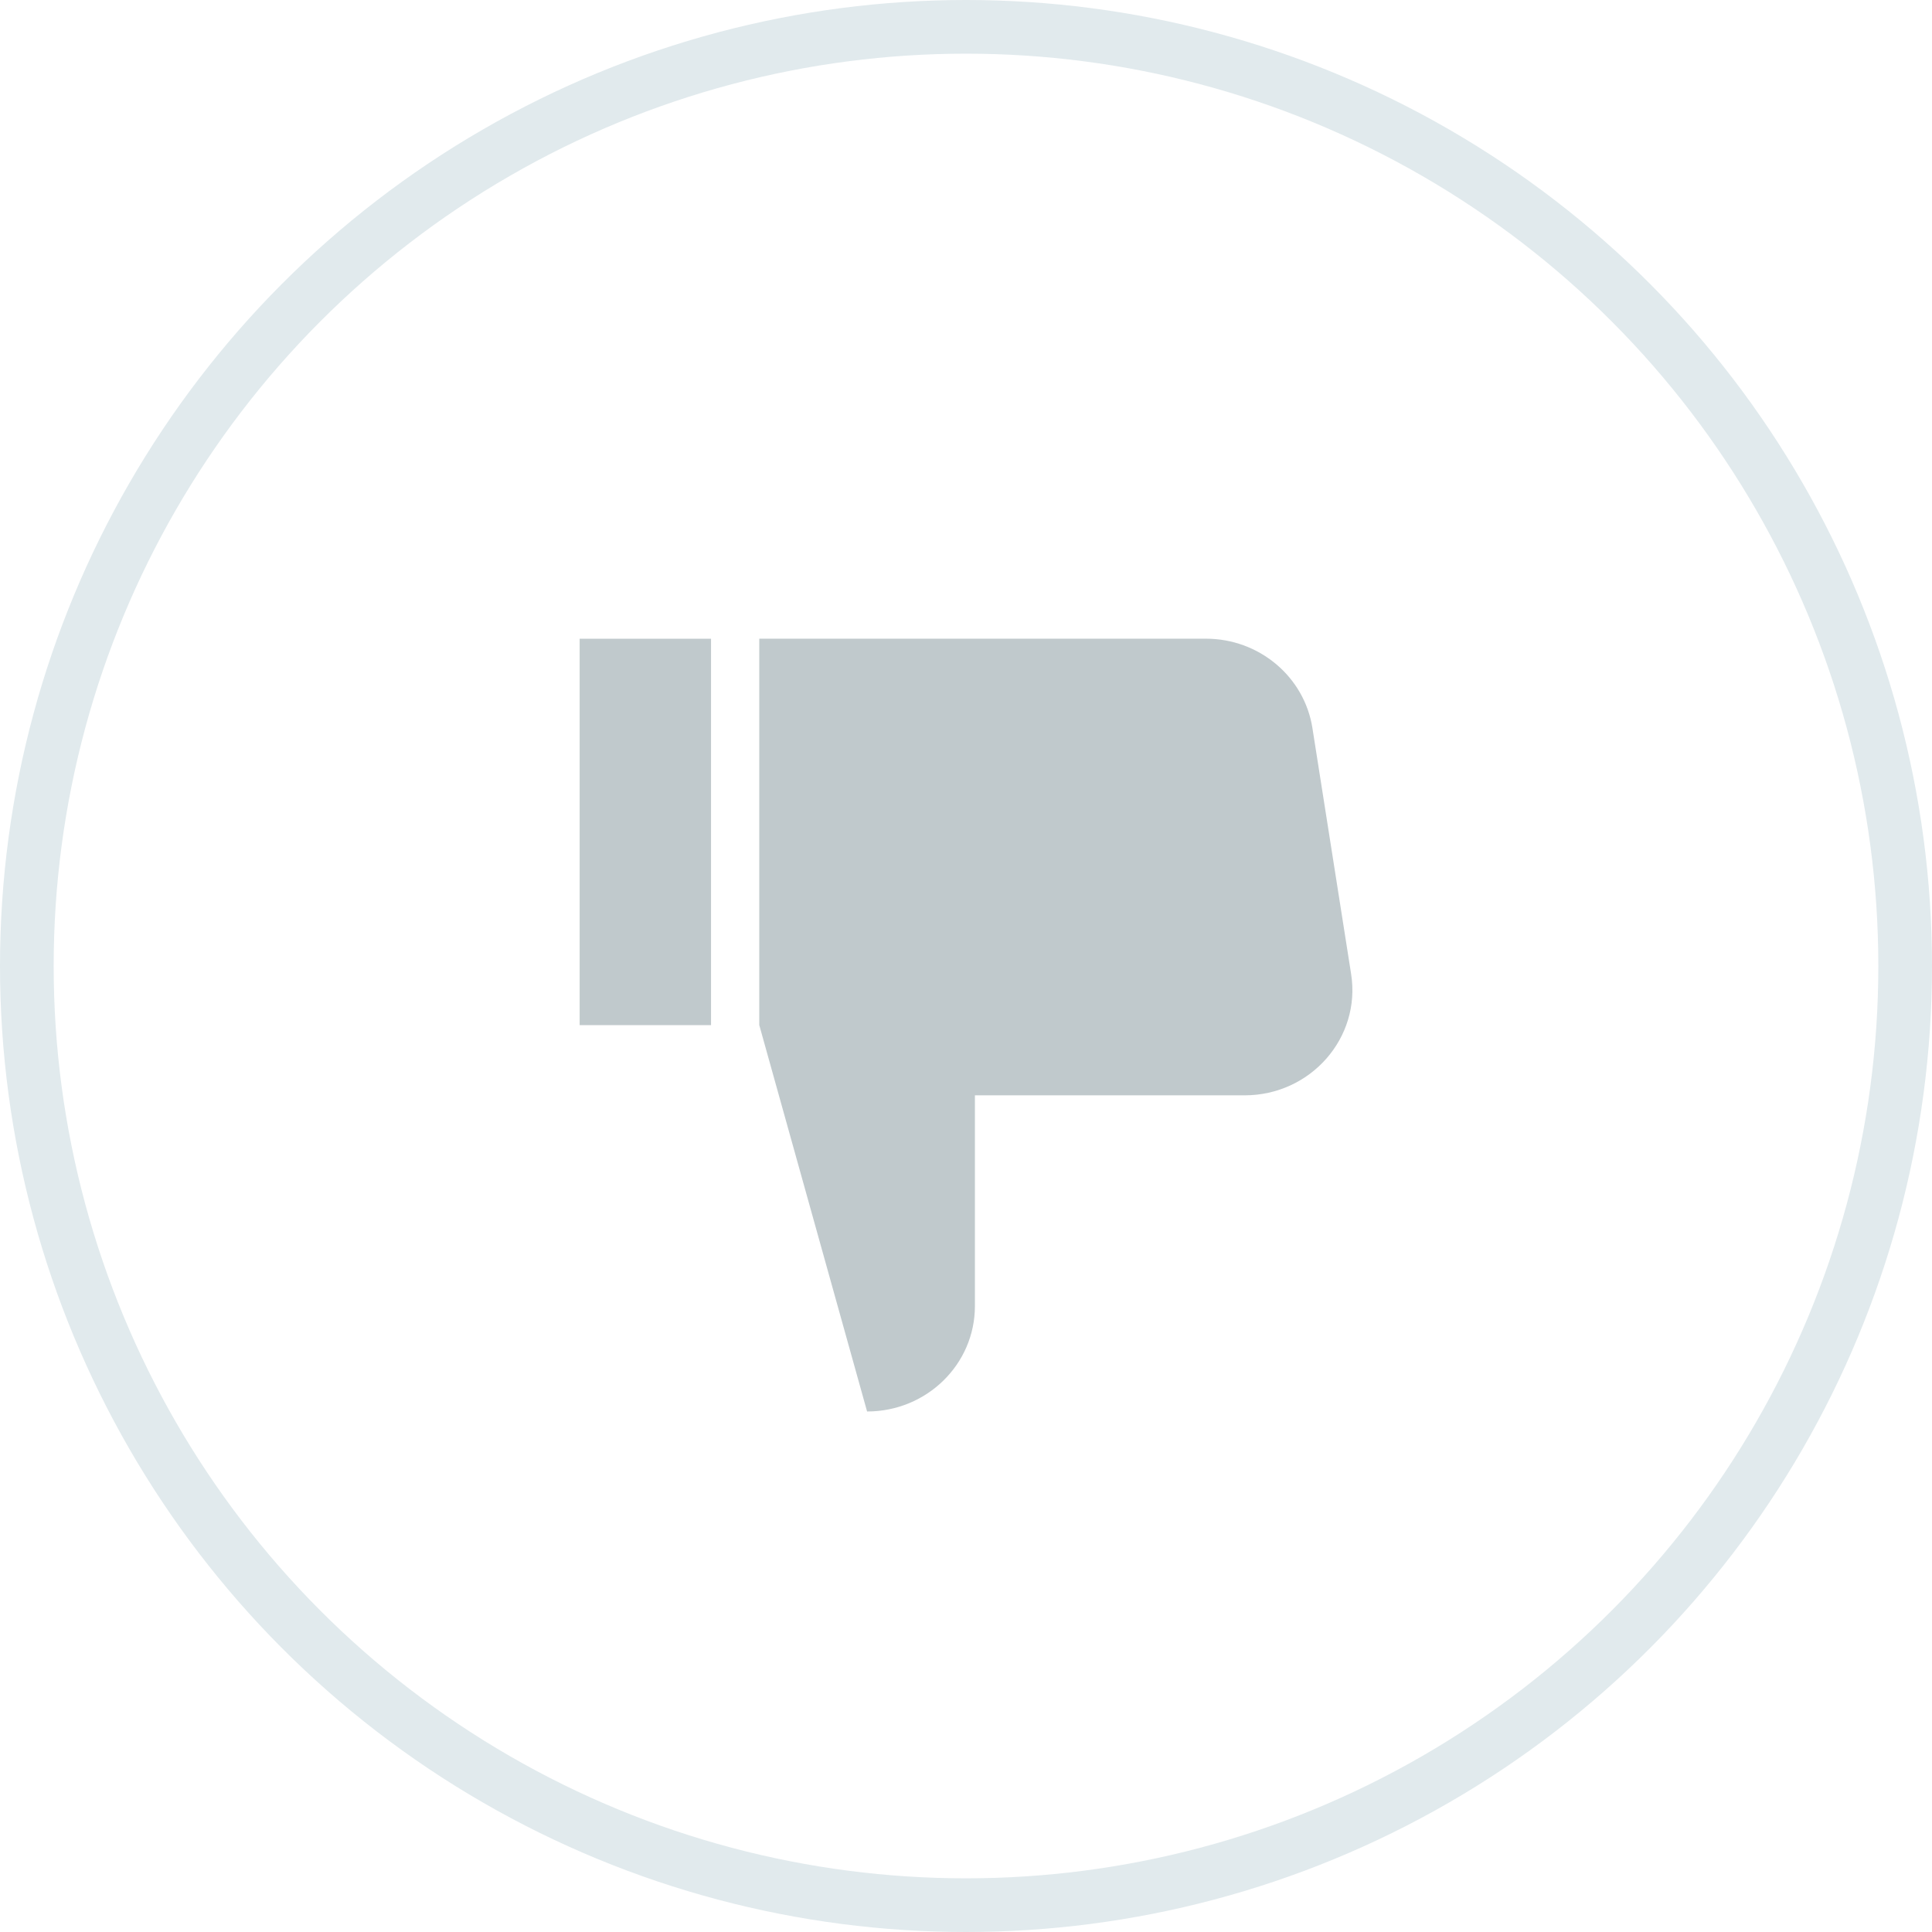 <svg width="36" height="36" viewBox="0 0 36 36" fill="none" xmlns="http://www.w3.org/2000/svg">
<circle cx="18" cy="18" r="17.5" stroke="#E1EAED"/>
<path fill-rule="evenodd" clip-rule="evenodd" d="M13.249 11.902H10.801V19.102H13.249" fill="#C0C9CC"/>
<path fill-rule="evenodd" clip-rule="evenodd" d="M14.148 19.101L16.157 26.301C17.267 26.301 18.166 25.422 18.166 24.337V20.41H23.191C24.422 20.41 25.364 19.337 25.176 18.148L24.455 13.566C24.304 12.608 23.461 11.901 22.47 11.901H14.148V19.101Z" fill="#C0C9CC"/>
</svg>
